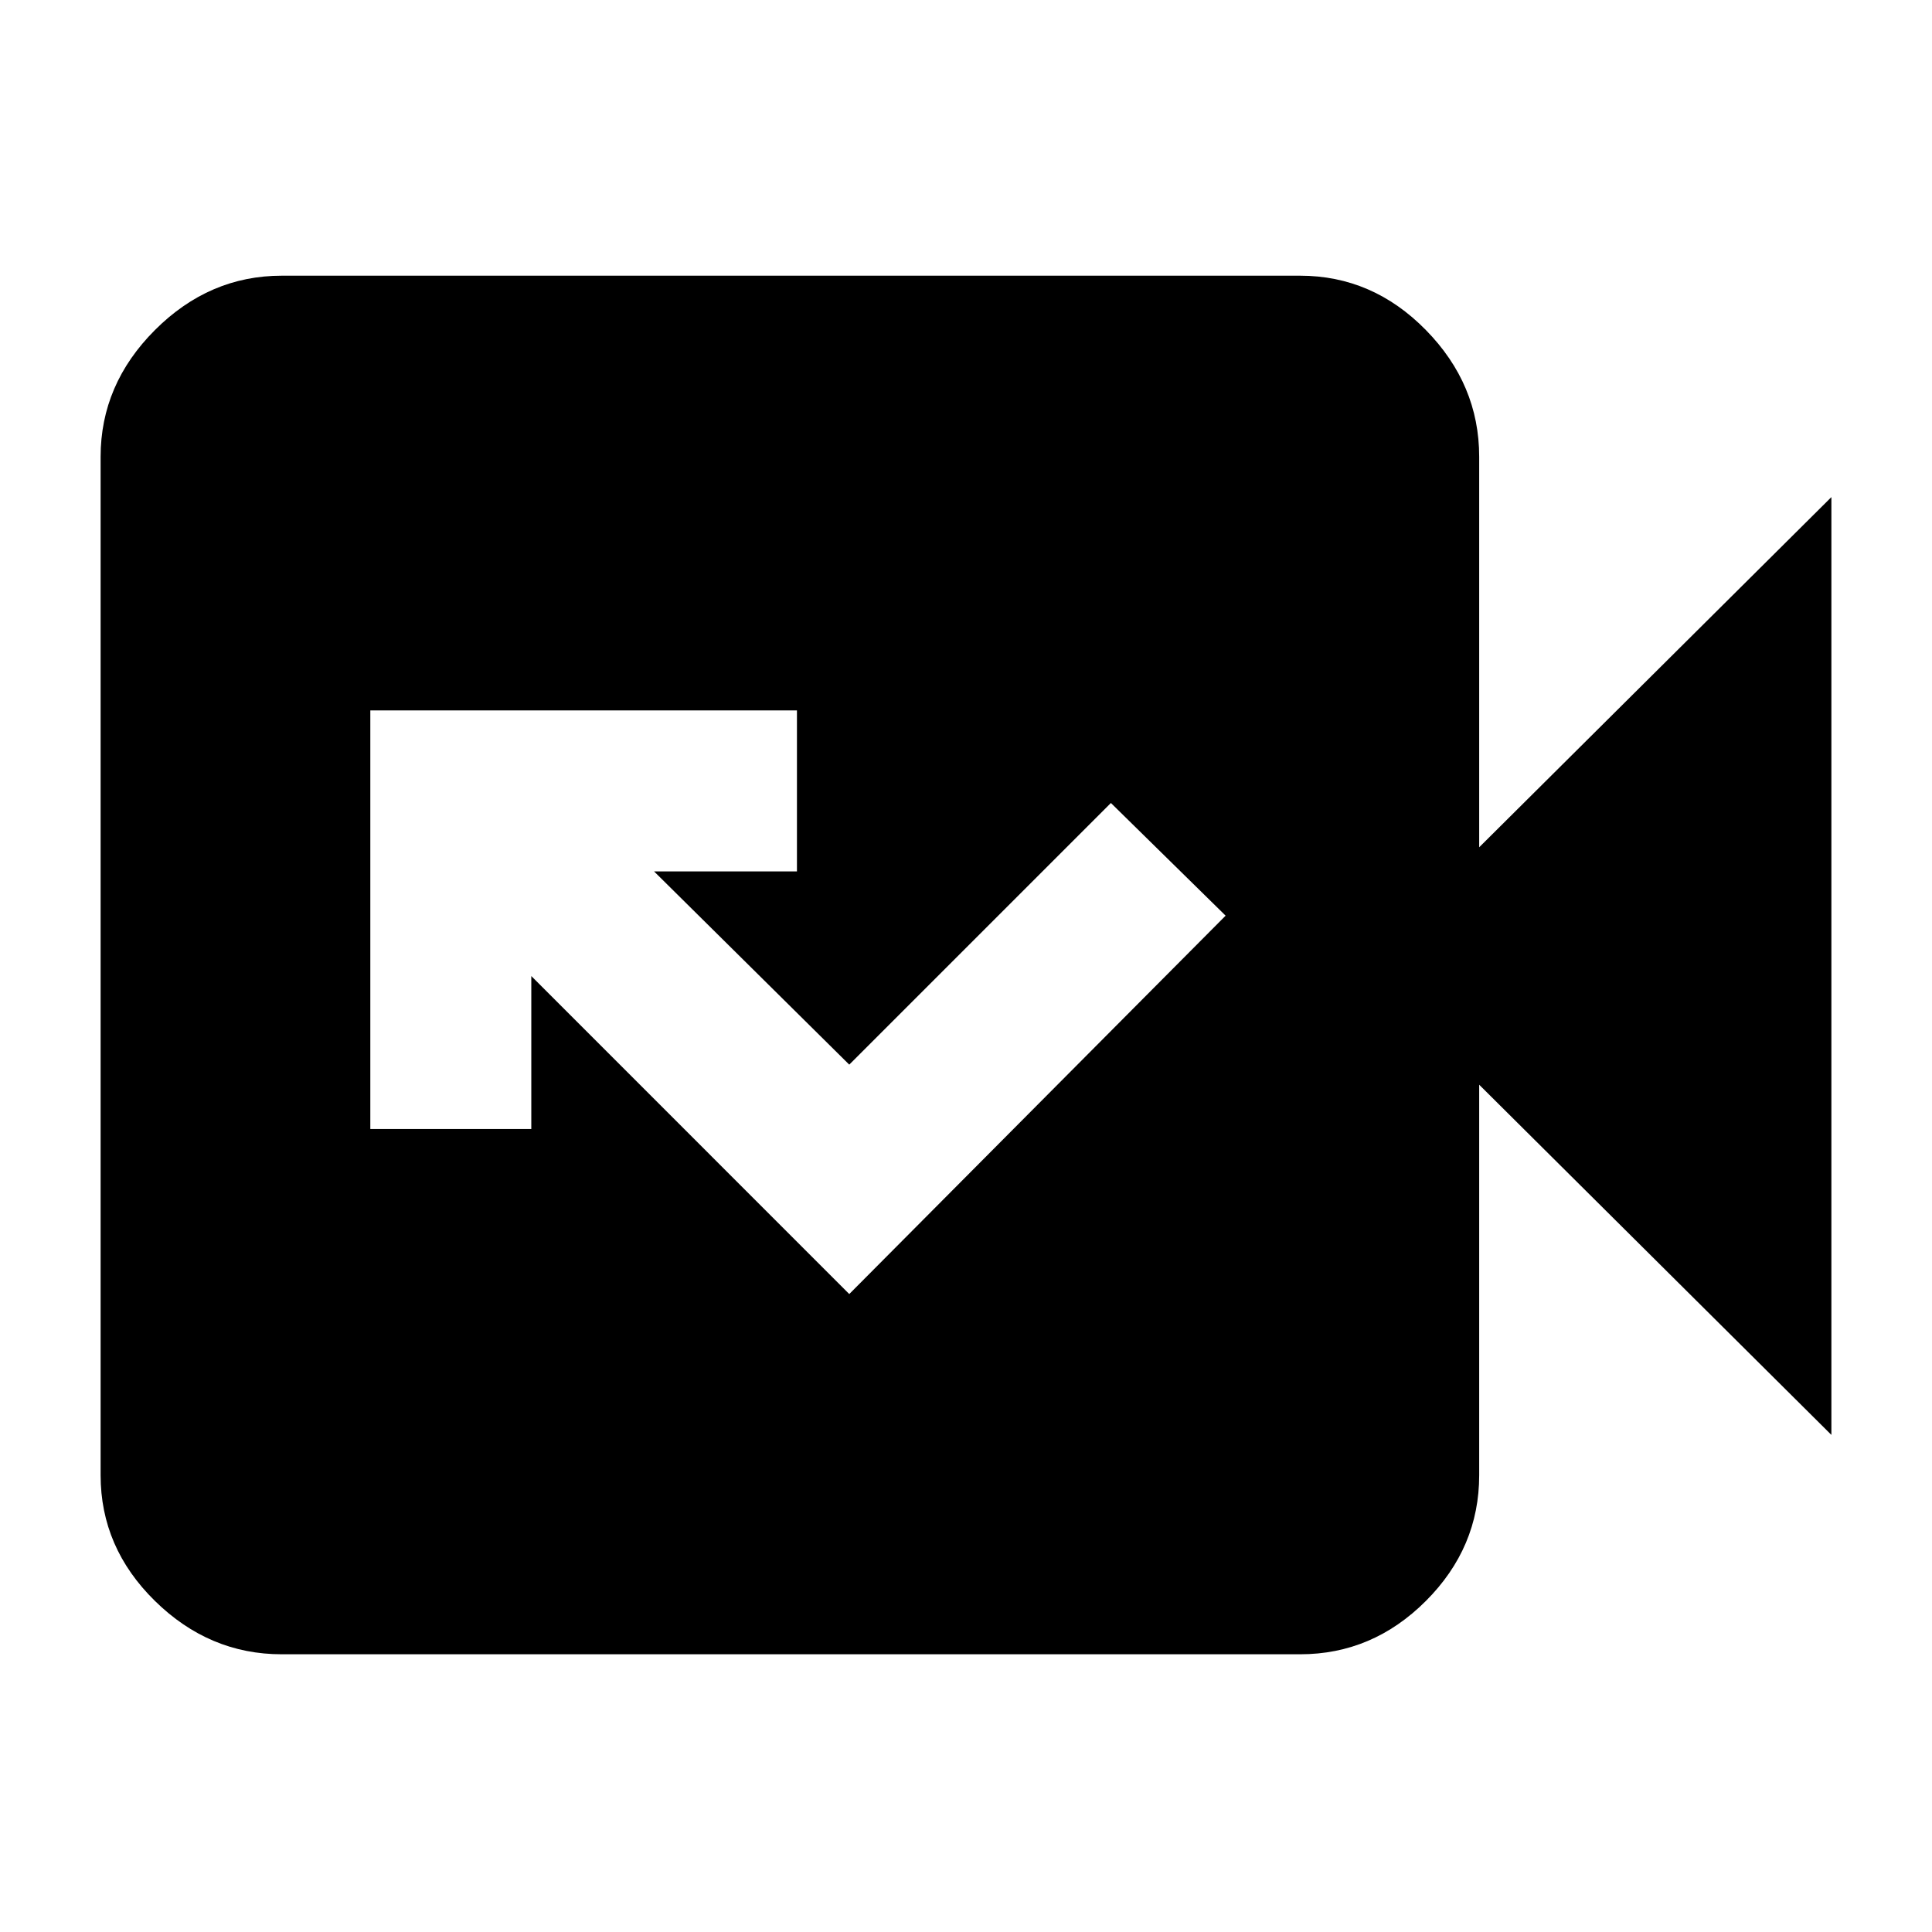 <svg xmlns="http://www.w3.org/2000/svg" height="40" width="40"><path d="M17.583 26.792 25.375 18.958 23 16.625 17.583 22.042 13.542 18.042H16.5V14.708H7.667V23.375H11V20.208ZM5.833 34.25Q4.333 34.25 3.208 33.146Q2.083 32.042 2.083 30.542V9.458Q2.083 7.958 3.208 6.833Q4.333 5.708 5.833 5.708H26.917Q28.417 5.708 29.521 6.833Q30.625 7.958 30.625 9.458V17.542L37.917 10.292V29.708L30.625 22.458V30.542Q30.625 32.042 29.521 33.146Q28.417 34.25 26.917 34.25Z"/></svg>